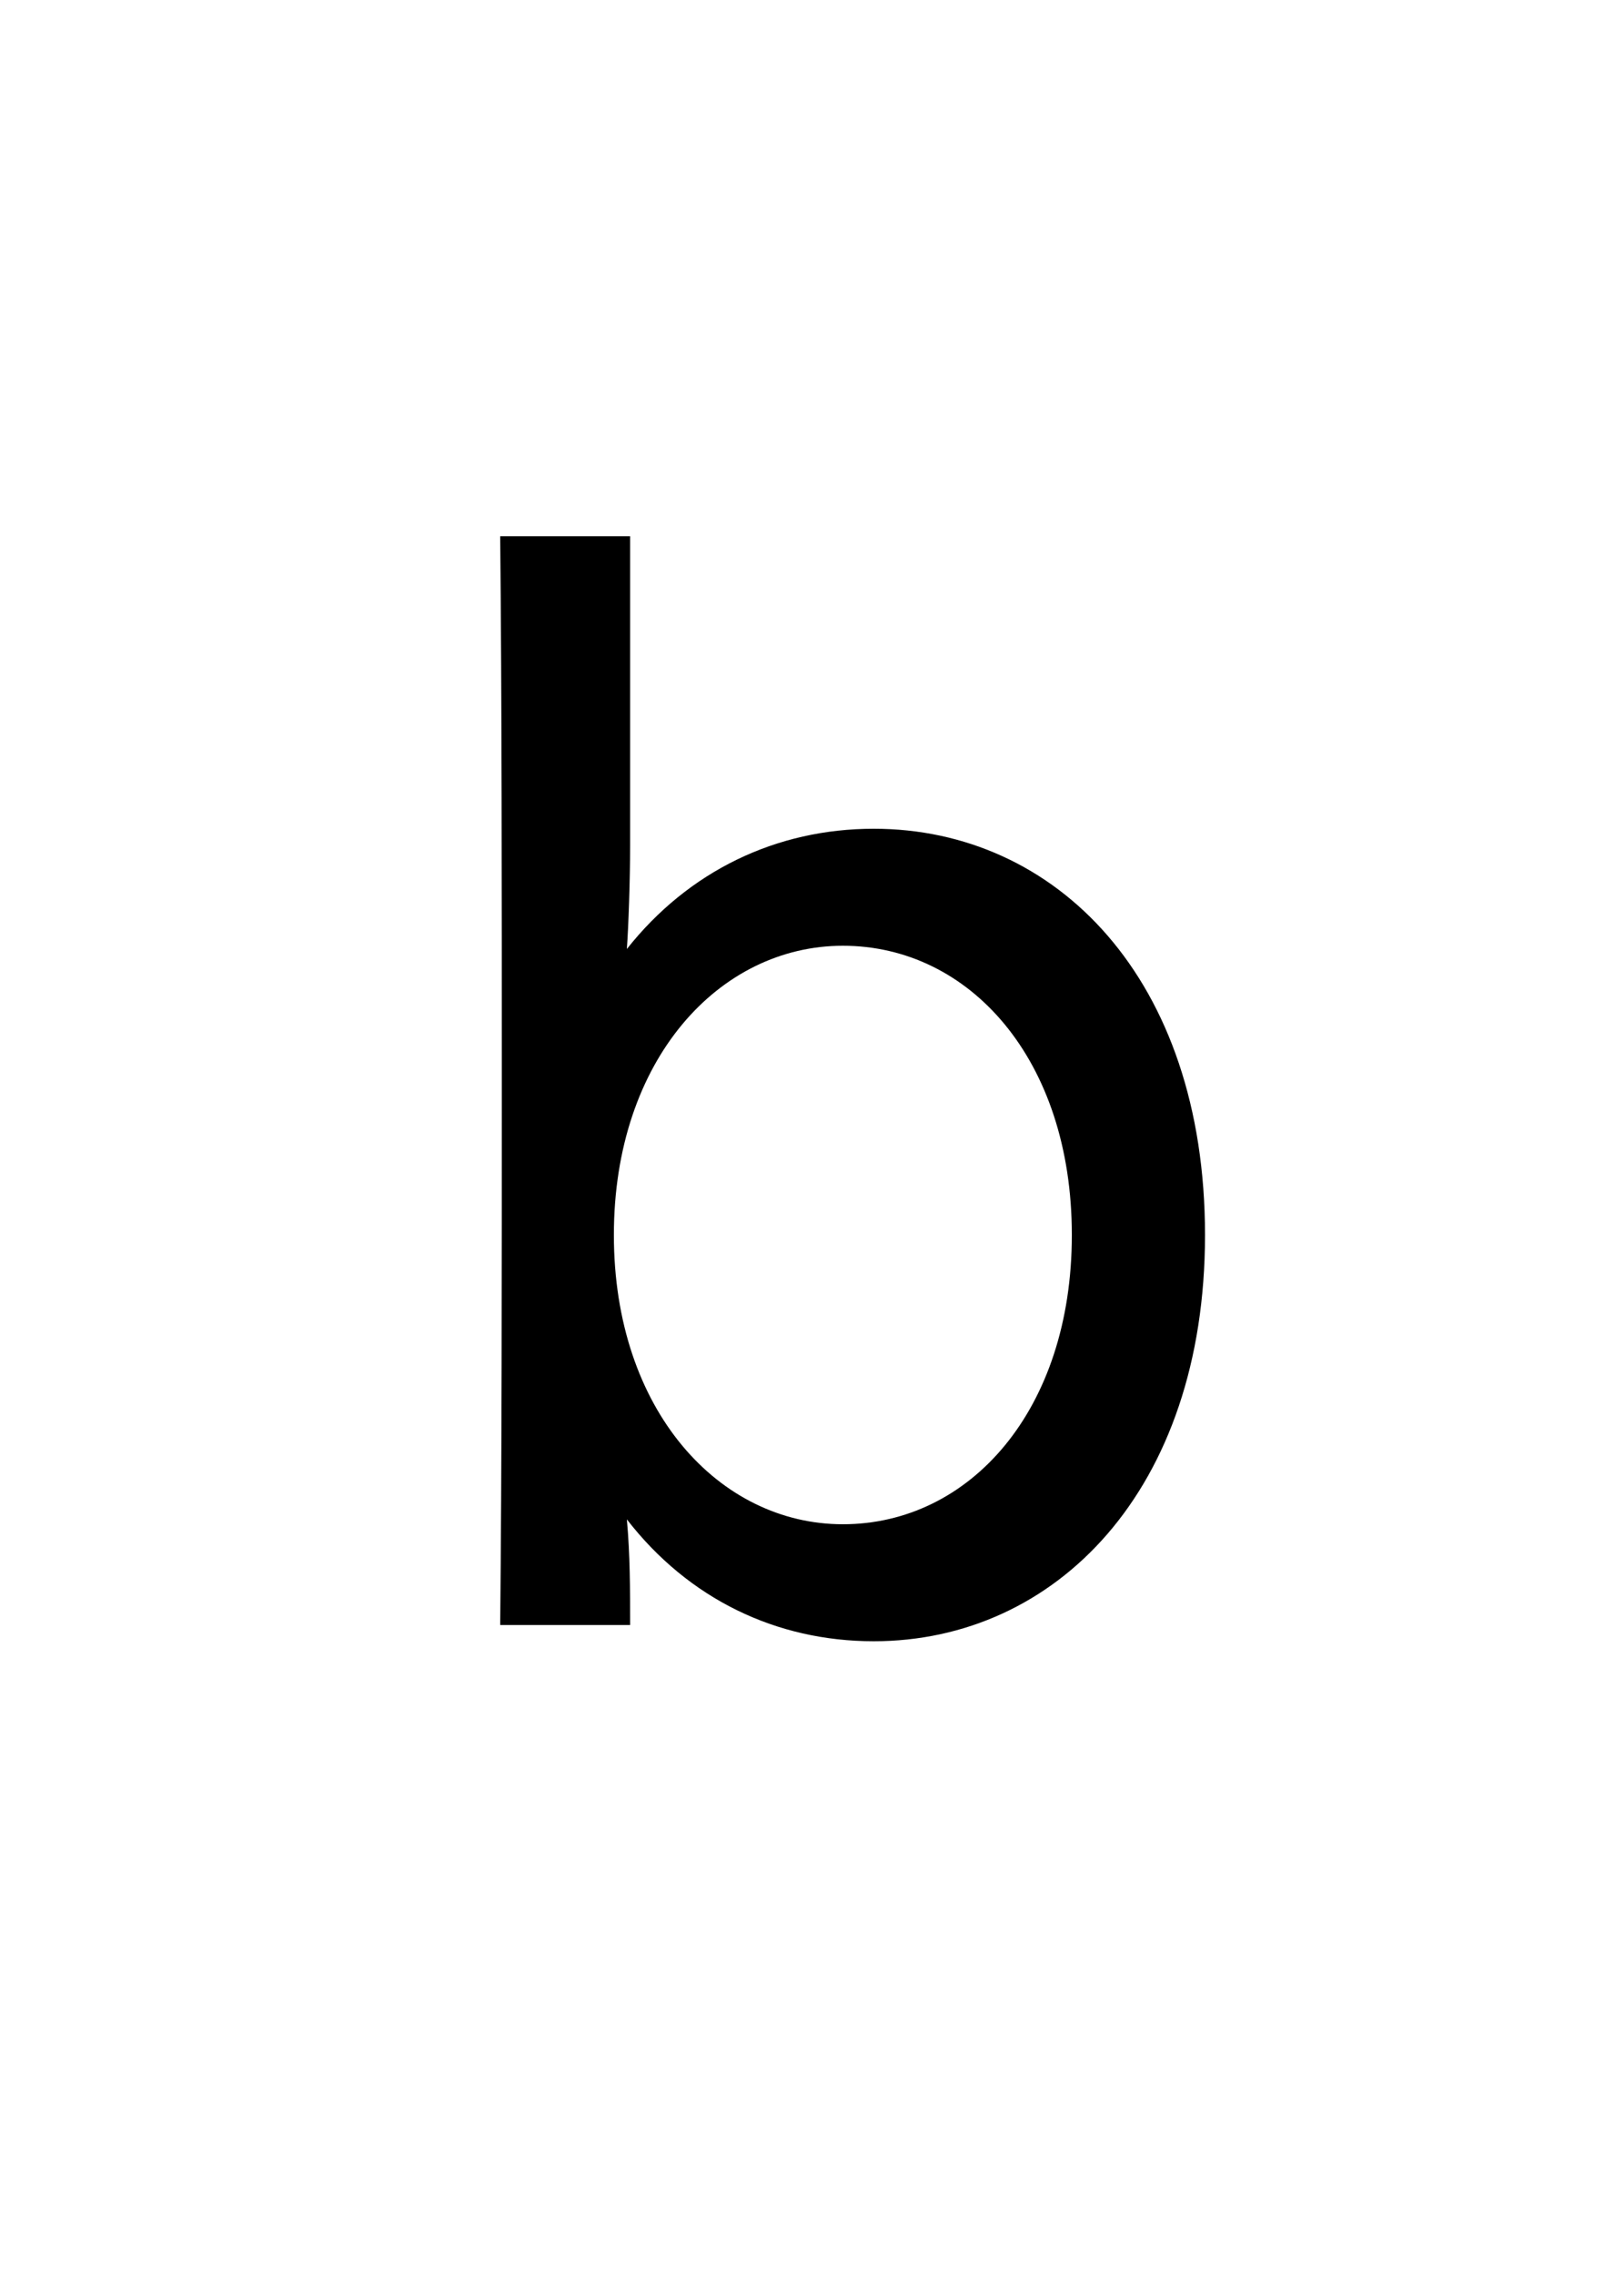 <?xml version="1.0" encoding="UTF-8" standalone="no"?>
<svg
   xmlns:dc="http://purl.org/dc/elements/1.1/"
   xmlns:cc="http://creativecommons.org/ns#"
   xmlns:rdf="http://www.w3.org/1999/02/22-rdf-syntax-ns#"
   xmlns:svg="http://www.w3.org/2000/svg"
   xmlns="http://www.w3.org/2000/svg"
   id="svg4"
   version="1.1"
   xml:space="default"
   font-size="0"
   preserveAspectRatio="xMidYMid"
   viewBox="0, 0, 20, 28"
   overflow="inherit"
   height="28"
   width="20"
   y="0"
   x="0">
  <defs
     id="defs8" />
  <g
     id="text2"
     style="font-size:20px;font-family:'Menoe Grotesque Pro';fill:#000000"
     aria-label="b">
    <path
       id="path12"
       style="font-size:20px;font-family:'Menoe Grotesque Pro';fill:#000000"
       d="m 14.84,15.2 c 0,-3.16 -1.84,-5 -4.08,-5 -1.2,0 -2.28,0.52 -3.04,1.48 C 7.74,11.4 7.76,10.84 7.76,10.4 V 6.6 h -1.6 c 0.02,2 0.02,4.36 0.02,6.7 0,2.36 0,4.7 -0.02,6.7 h 1.6 c 0,-0.44 0,-0.86 -0.04,-1.3 0.76,0.98 1.84,1.5 3.04,1.5 2.24,0 4.08,-1.86 4.08,-5 z m -4.46,3.56 c -1.52,0 -2.82,-1.4 -2.82,-3.56 0,-2.16 1.3,-3.56 2.82,-3.56 1.56,0 2.82,1.4 2.82,3.56 0,2.16 -1.26,3.56 -2.82,3.56 z" />
  </g>
</svg>
